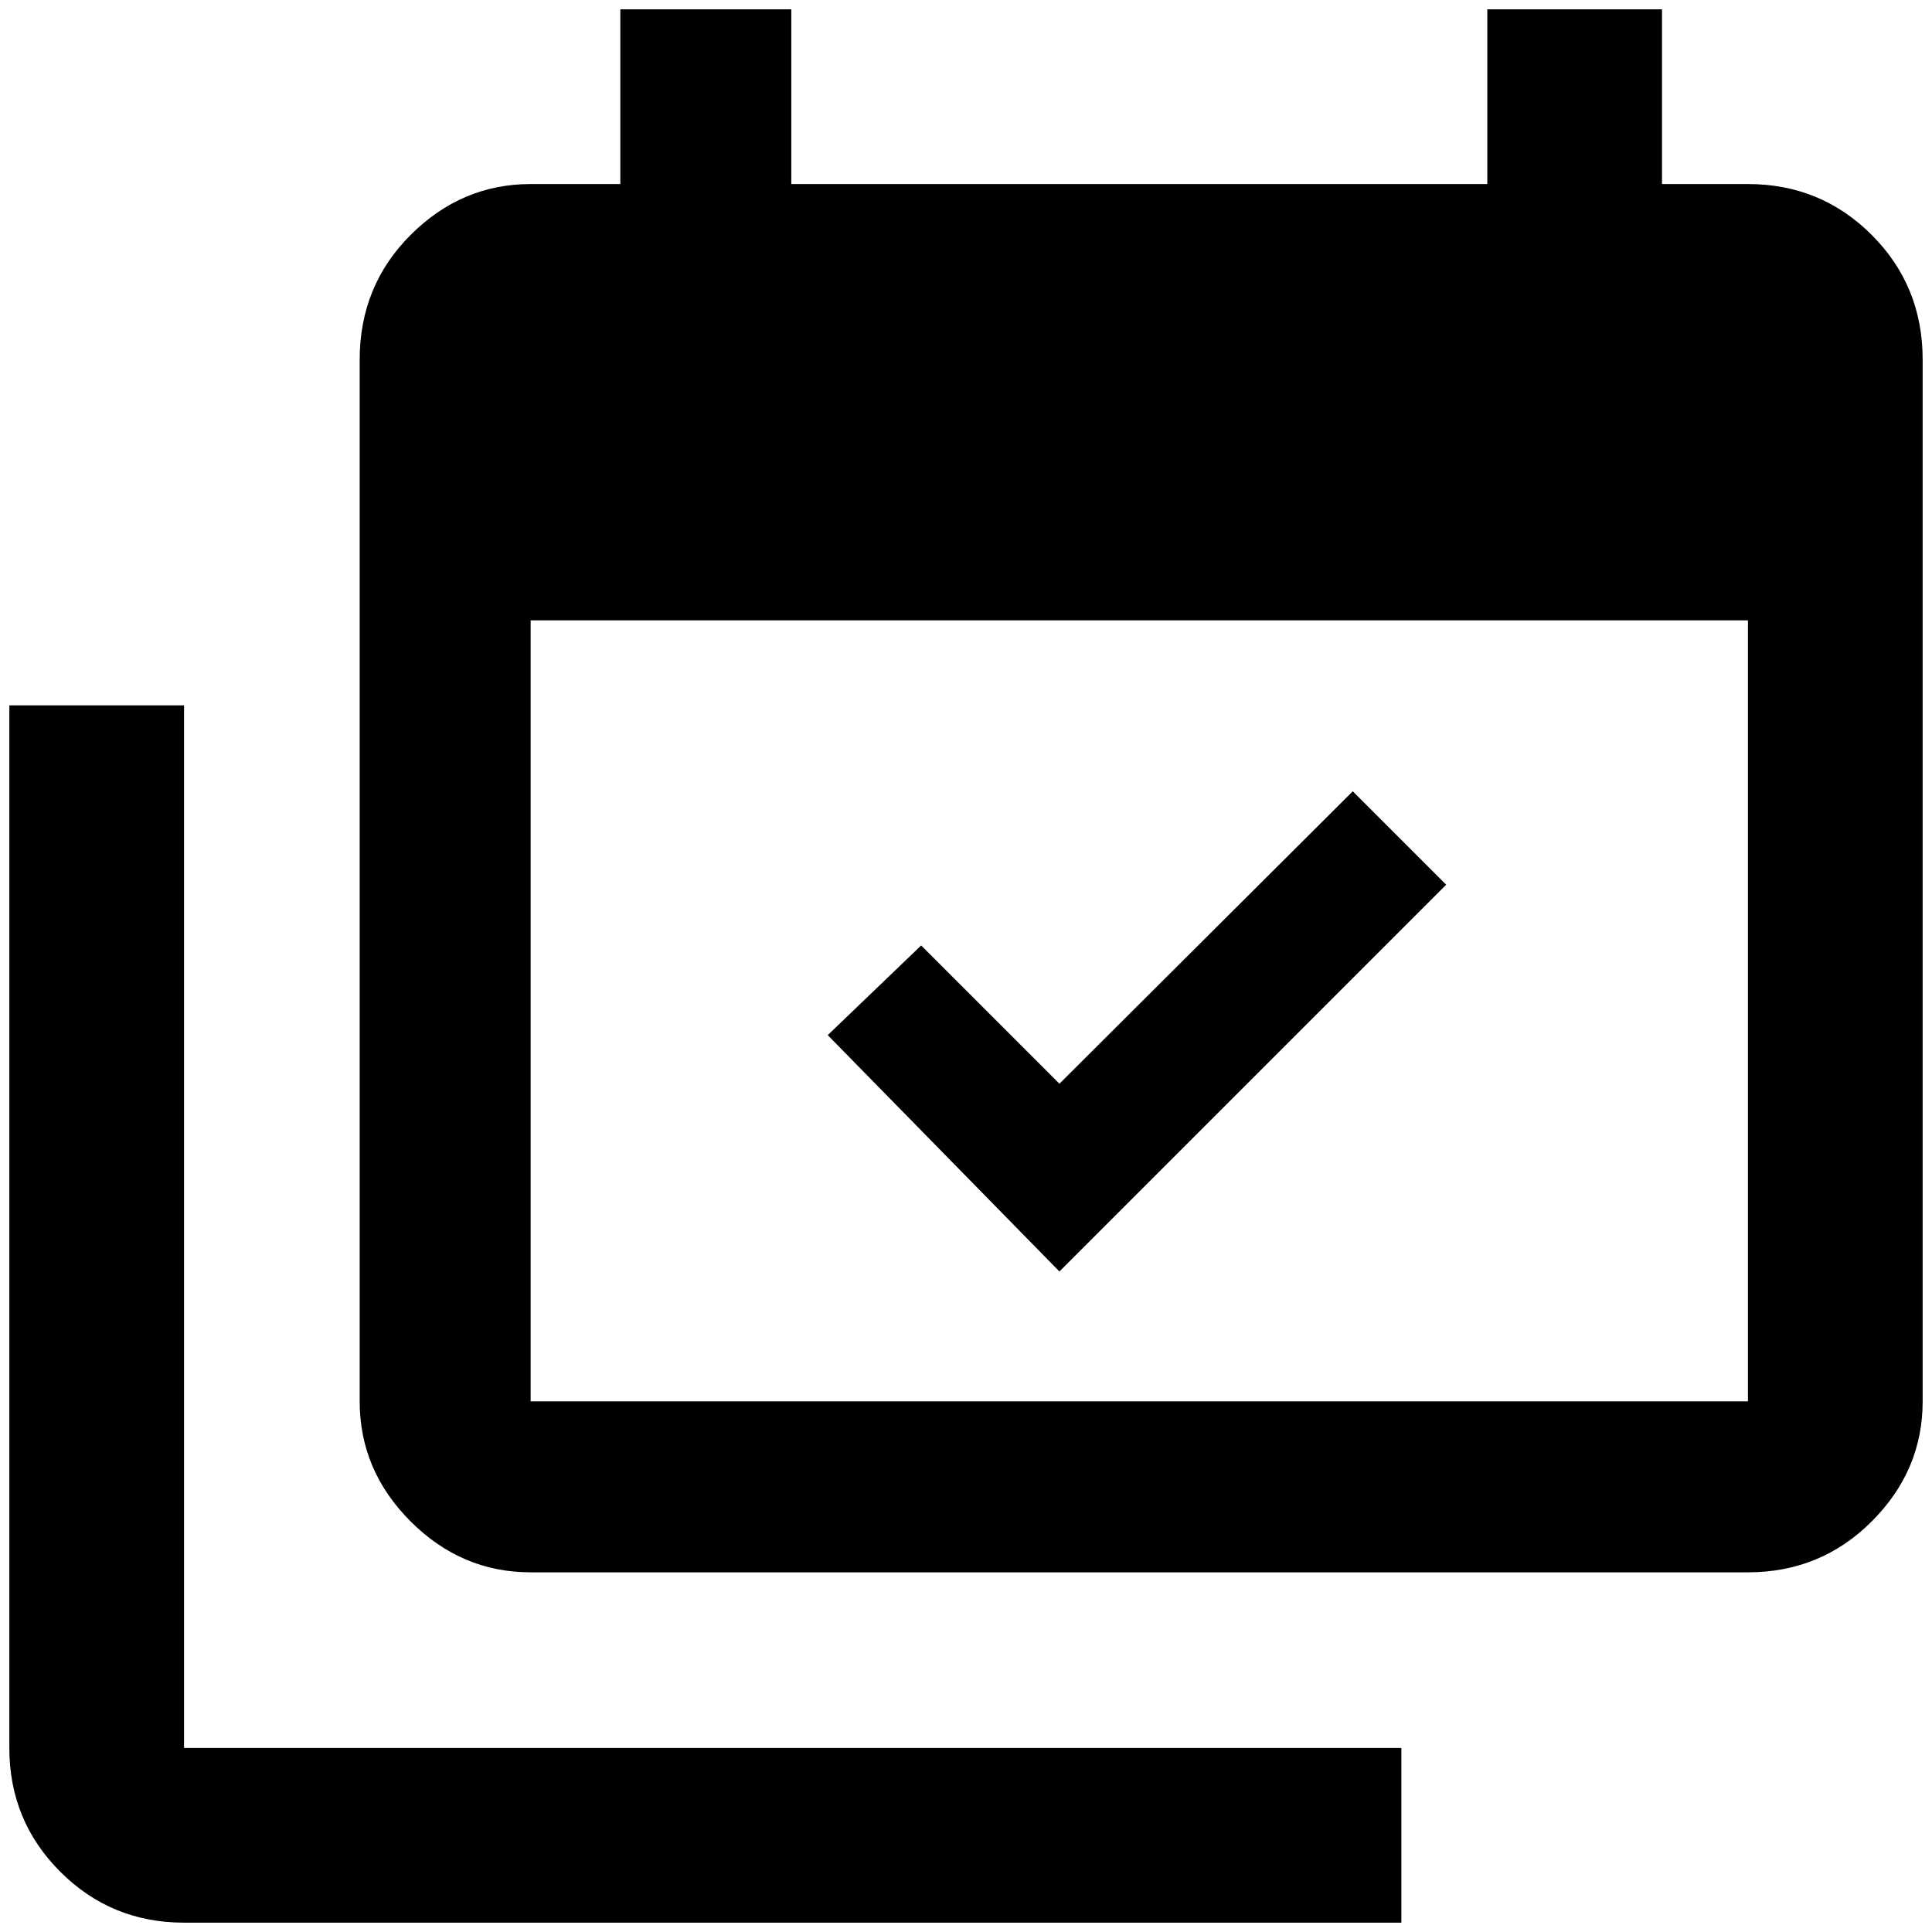 <?xml version="1.0" standalone="no"?>
<!DOCTYPE svg PUBLIC "-//W3C//DTD SVG 1.1//EN" "http://www.w3.org/Graphics/SVG/1.1/DTD/svg11.dtd" >
<svg xmlns="http://www.w3.org/2000/svg" xmlns:xlink="http://www.w3.org/1999/xlink" version="1.1" width="2048" height="2048" viewBox="-10 0 2068 2048">
   <path fill="currentColor"
d="M1861 1490v-836h-1303v836h1303zM1861 187q78 0 132.5 54.5t54.5 133.5v1115q0 74 -54.5 128.5t-132.5 54.5h-1303q-74 0 -128.5 -54.5t-54.5 -128.5v-1115q0 -79 54.5 -133.5t128.5 -54.5h96v-187h183v187h745v-187h187v187h92zM1538 937l-414 414l-248 -253l100 -96
l148 148l314 -313zM187 1861h1303v187h-1303q-78 0 -132.5 -54.5t-54.5 -132.5v-1116h187v1116z" />
</svg>
